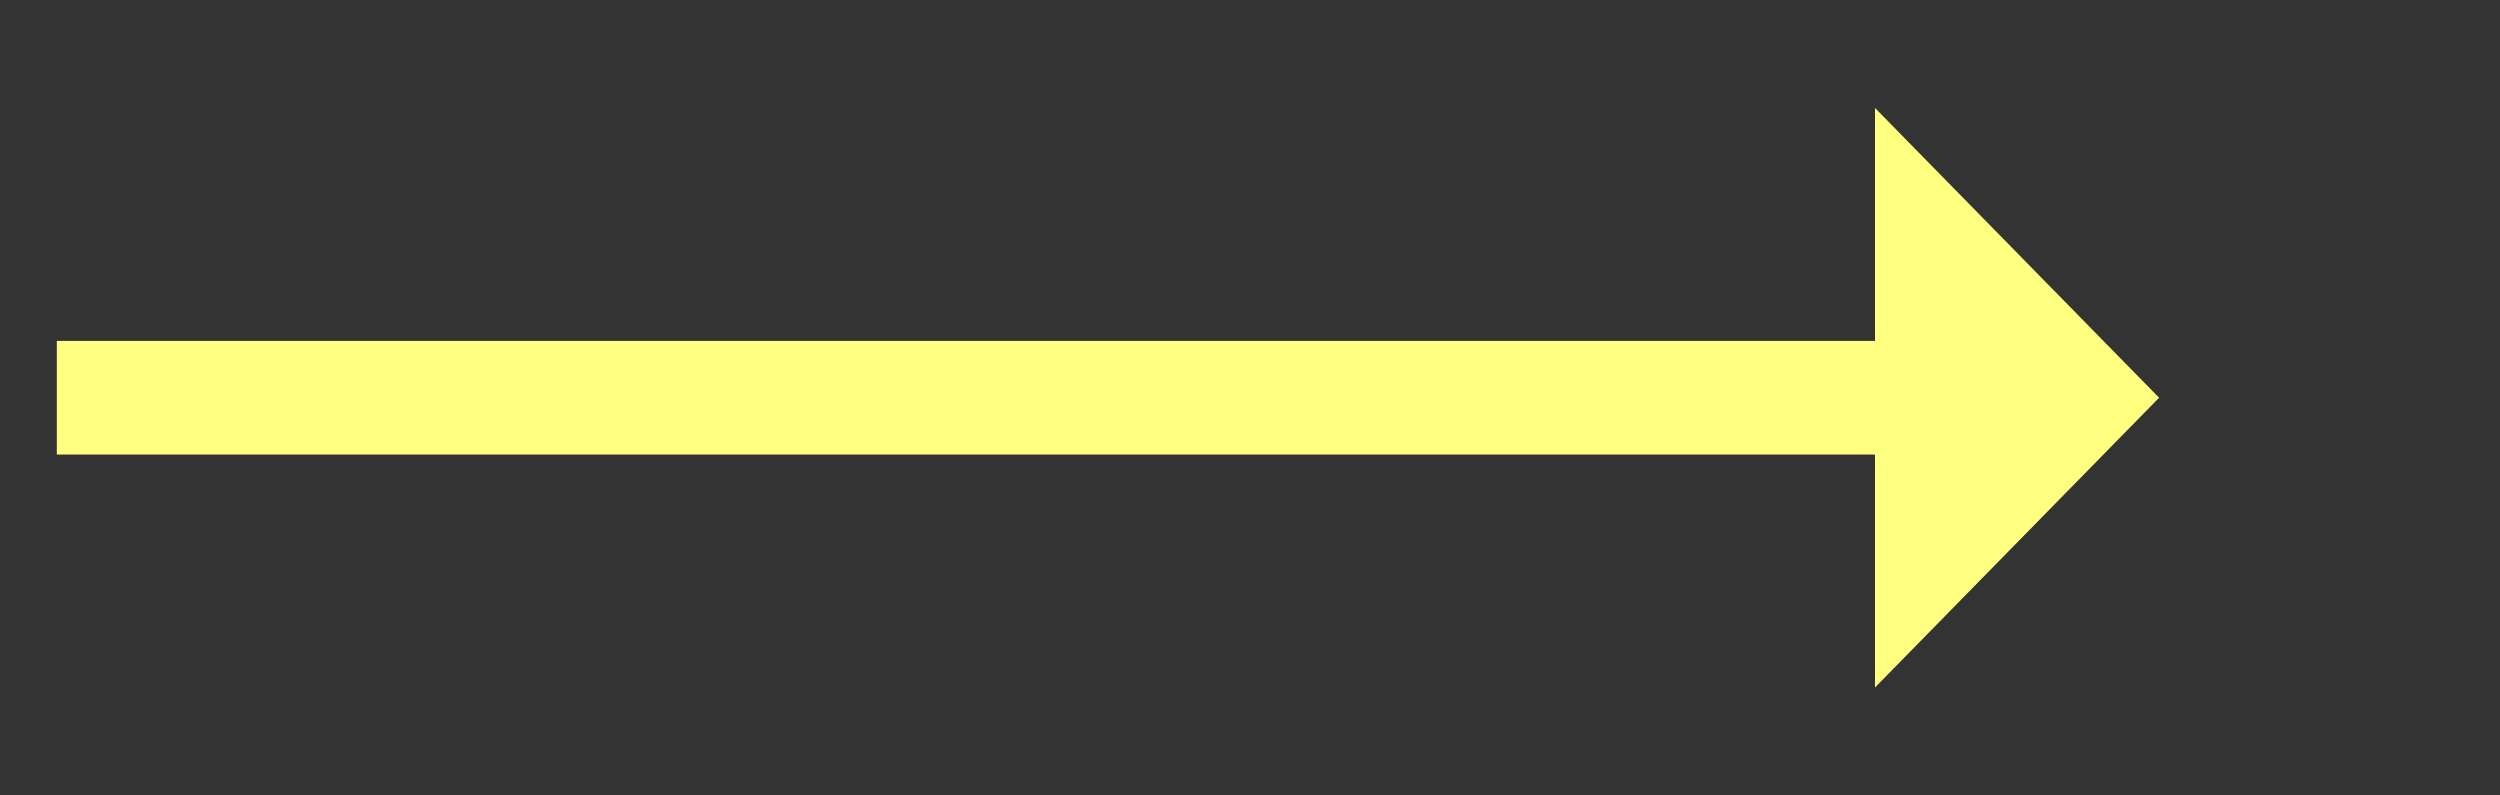 ﻿<?xml version="1.0" encoding="utf-8"?>
<svg version="1.1" xmlns:xlink="http://www.w3.org/1999/xlink" width="88px" height="28px" xmlns="http://www.w3.org/2000/svg">
  <rect width="100%" height="100%" fill="#333333" stroke="none"/>
  <g transform="matrix(1 0 0 1 -989 -5874 )">
    <path d="M 1055 5898.2  L 1065 5888  L 1055 5877.8  L 1055 5898.2  Z " fill-rule="nonzero" fill="#ffff80" stroke="none" />
    <path d="M 991 5888  L 1057 5888  " stroke-width="4" stroke="#ffff80" fill="none" />
  </g>
</svg>